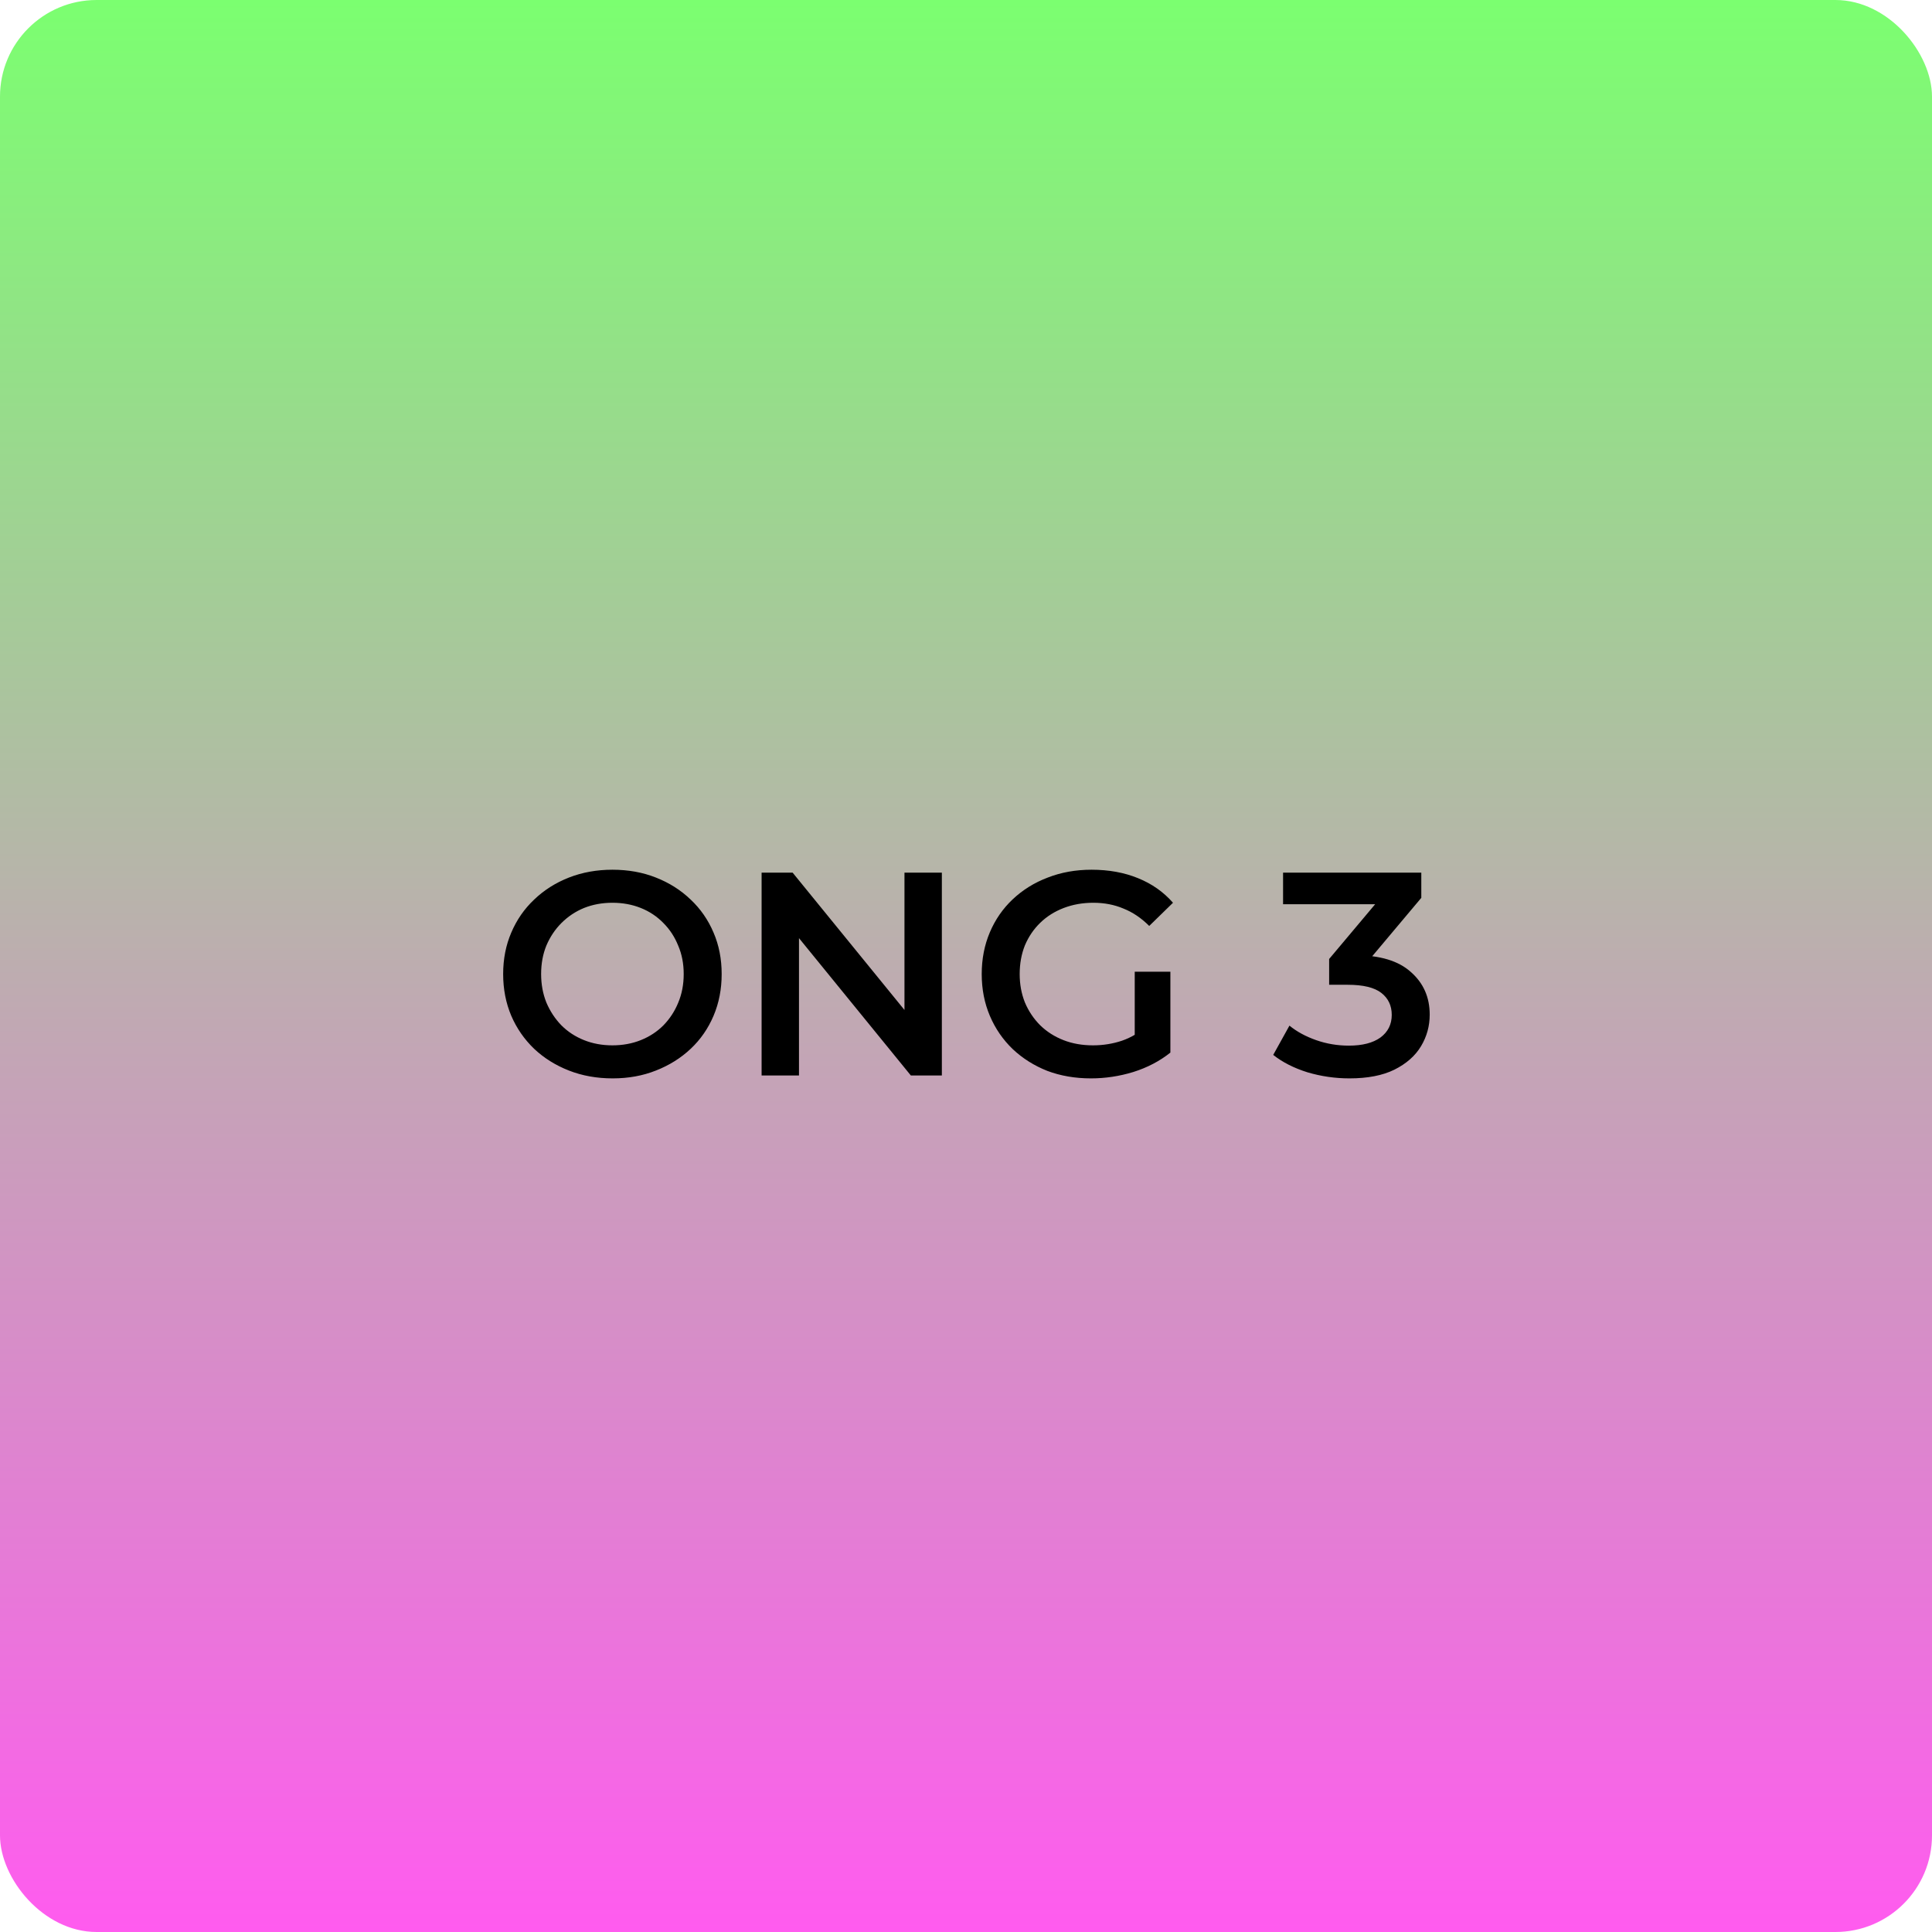 <svg width="300" height="300" viewBox="0 0 300 300" fill="none" xmlns="http://www.w3.org/2000/svg">
<rect width="300" height="300" rx="15" fill="url(#paint0_linear_330_276)"/>
<path d="M95.14 167.45C92.68 167.45 90.415 167.045 88.345 166.235C86.275 165.425 84.475 164.3 82.945 162.86C81.415 161.39 80.23 159.68 79.39 157.73C78.55 155.75 78.13 153.59 78.13 151.25C78.13 148.91 78.55 146.765 79.39 144.815C80.23 142.835 81.415 141.125 82.945 139.685C84.475 138.215 86.275 137.075 88.345 136.265C90.415 135.455 92.665 135.05 95.095 135.05C97.555 135.05 99.805 135.455 101.845 136.265C103.915 137.075 105.715 138.215 107.245 139.685C108.775 141.125 109.96 142.835 110.8 144.815C111.64 146.765 112.06 148.91 112.06 151.25C112.06 153.59 111.64 155.75 110.8 157.73C109.96 159.71 108.775 161.42 107.245 162.86C105.715 164.3 103.915 165.425 101.845 166.235C99.805 167.045 97.57 167.45 95.14 167.45ZM95.095 162.32C96.685 162.32 98.155 162.05 99.505 161.51C100.855 160.97 102.025 160.205 103.015 159.215C104.005 158.195 104.77 157.025 105.31 155.705C105.88 154.355 106.165 152.87 106.165 151.25C106.165 149.63 105.88 148.16 105.31 146.84C104.77 145.49 104.005 144.32 103.015 143.33C102.025 142.31 100.855 141.53 99.505 140.99C98.155 140.45 96.685 140.18 95.095 140.18C93.505 140.18 92.035 140.45 90.685 140.99C89.365 141.53 88.195 142.31 87.175 143.33C86.185 144.32 85.405 145.49 84.835 146.84C84.295 148.16 84.025 149.63 84.025 151.25C84.025 152.84 84.295 154.31 84.835 155.66C85.405 157.01 86.185 158.195 87.175 159.215C88.165 160.205 89.335 160.97 90.685 161.51C92.035 162.05 93.505 162.32 95.095 162.32ZM118.261 167V135.5H123.076L142.831 159.755H140.446V135.5H146.251V167H141.436L121.681 142.745H124.066V167H118.261ZM169.406 167.45C166.946 167.45 164.681 167.06 162.611 166.28C160.571 165.47 158.786 164.345 157.256 162.905C155.726 161.435 154.541 159.71 153.701 157.73C152.861 155.75 152.441 153.59 152.441 151.25C152.441 148.91 152.861 146.75 153.701 144.77C154.541 142.79 155.726 141.08 157.256 139.64C158.816 138.17 160.631 137.045 162.701 136.265C164.771 135.455 167.036 135.05 169.496 135.05C172.166 135.05 174.566 135.485 176.696 136.355C178.856 137.225 180.671 138.5 182.141 140.18L178.451 143.78C177.221 142.55 175.886 141.65 174.446 141.08C173.036 140.48 171.476 140.18 169.766 140.18C168.116 140.18 166.586 140.45 165.176 140.99C163.766 141.53 162.551 142.295 161.531 143.285C160.511 144.275 159.716 145.445 159.146 146.795C158.606 148.145 158.336 149.63 158.336 151.25C158.336 152.84 158.606 154.31 159.146 155.66C159.716 157.01 160.511 158.195 161.531 159.215C162.551 160.205 163.751 160.97 165.131 161.51C166.511 162.05 168.041 162.32 169.721 162.32C171.281 162.32 172.781 162.08 174.221 161.6C175.691 161.09 177.086 160.25 178.406 159.08L181.736 163.445C180.086 164.765 178.166 165.77 175.976 166.46C173.816 167.12 171.626 167.45 169.406 167.45ZM176.201 162.68V150.89H181.736V163.445L176.201 162.68ZM209.539 167.45C207.319 167.45 205.144 167.135 203.014 166.505C200.914 165.845 199.144 164.945 197.704 163.805L200.224 159.26C201.364 160.19 202.744 160.94 204.364 161.51C205.984 162.08 207.679 162.365 209.449 162.365C211.549 162.365 213.184 161.945 214.354 161.105C215.524 160.235 216.109 159.065 216.109 157.595C216.109 156.155 215.569 155.015 214.489 154.175C213.409 153.335 211.669 152.915 209.269 152.915H206.389V148.91L215.389 138.2L216.154 140.405H199.234V135.5H220.699V139.415L211.699 150.125L208.639 148.325H210.394C214.264 148.325 217.159 149.195 219.079 150.935C221.029 152.645 222.004 154.85 222.004 157.55C222.004 159.32 221.554 160.955 220.654 162.455C219.754 163.955 218.374 165.17 216.514 166.1C214.684 167 212.359 167.45 209.539 167.45Z" fill="black"/>
<defs>
<linearGradient id="paint0_linear_330_276" x1="150" y1="0" x2="150" y2="300" gradientUnits="userSpaceOnUse">
<stop stop-color="#7BFF70"/>
<stop offset="1" stop-color="#FF5BEF"/>
</linearGradient>
</defs>
</svg>
